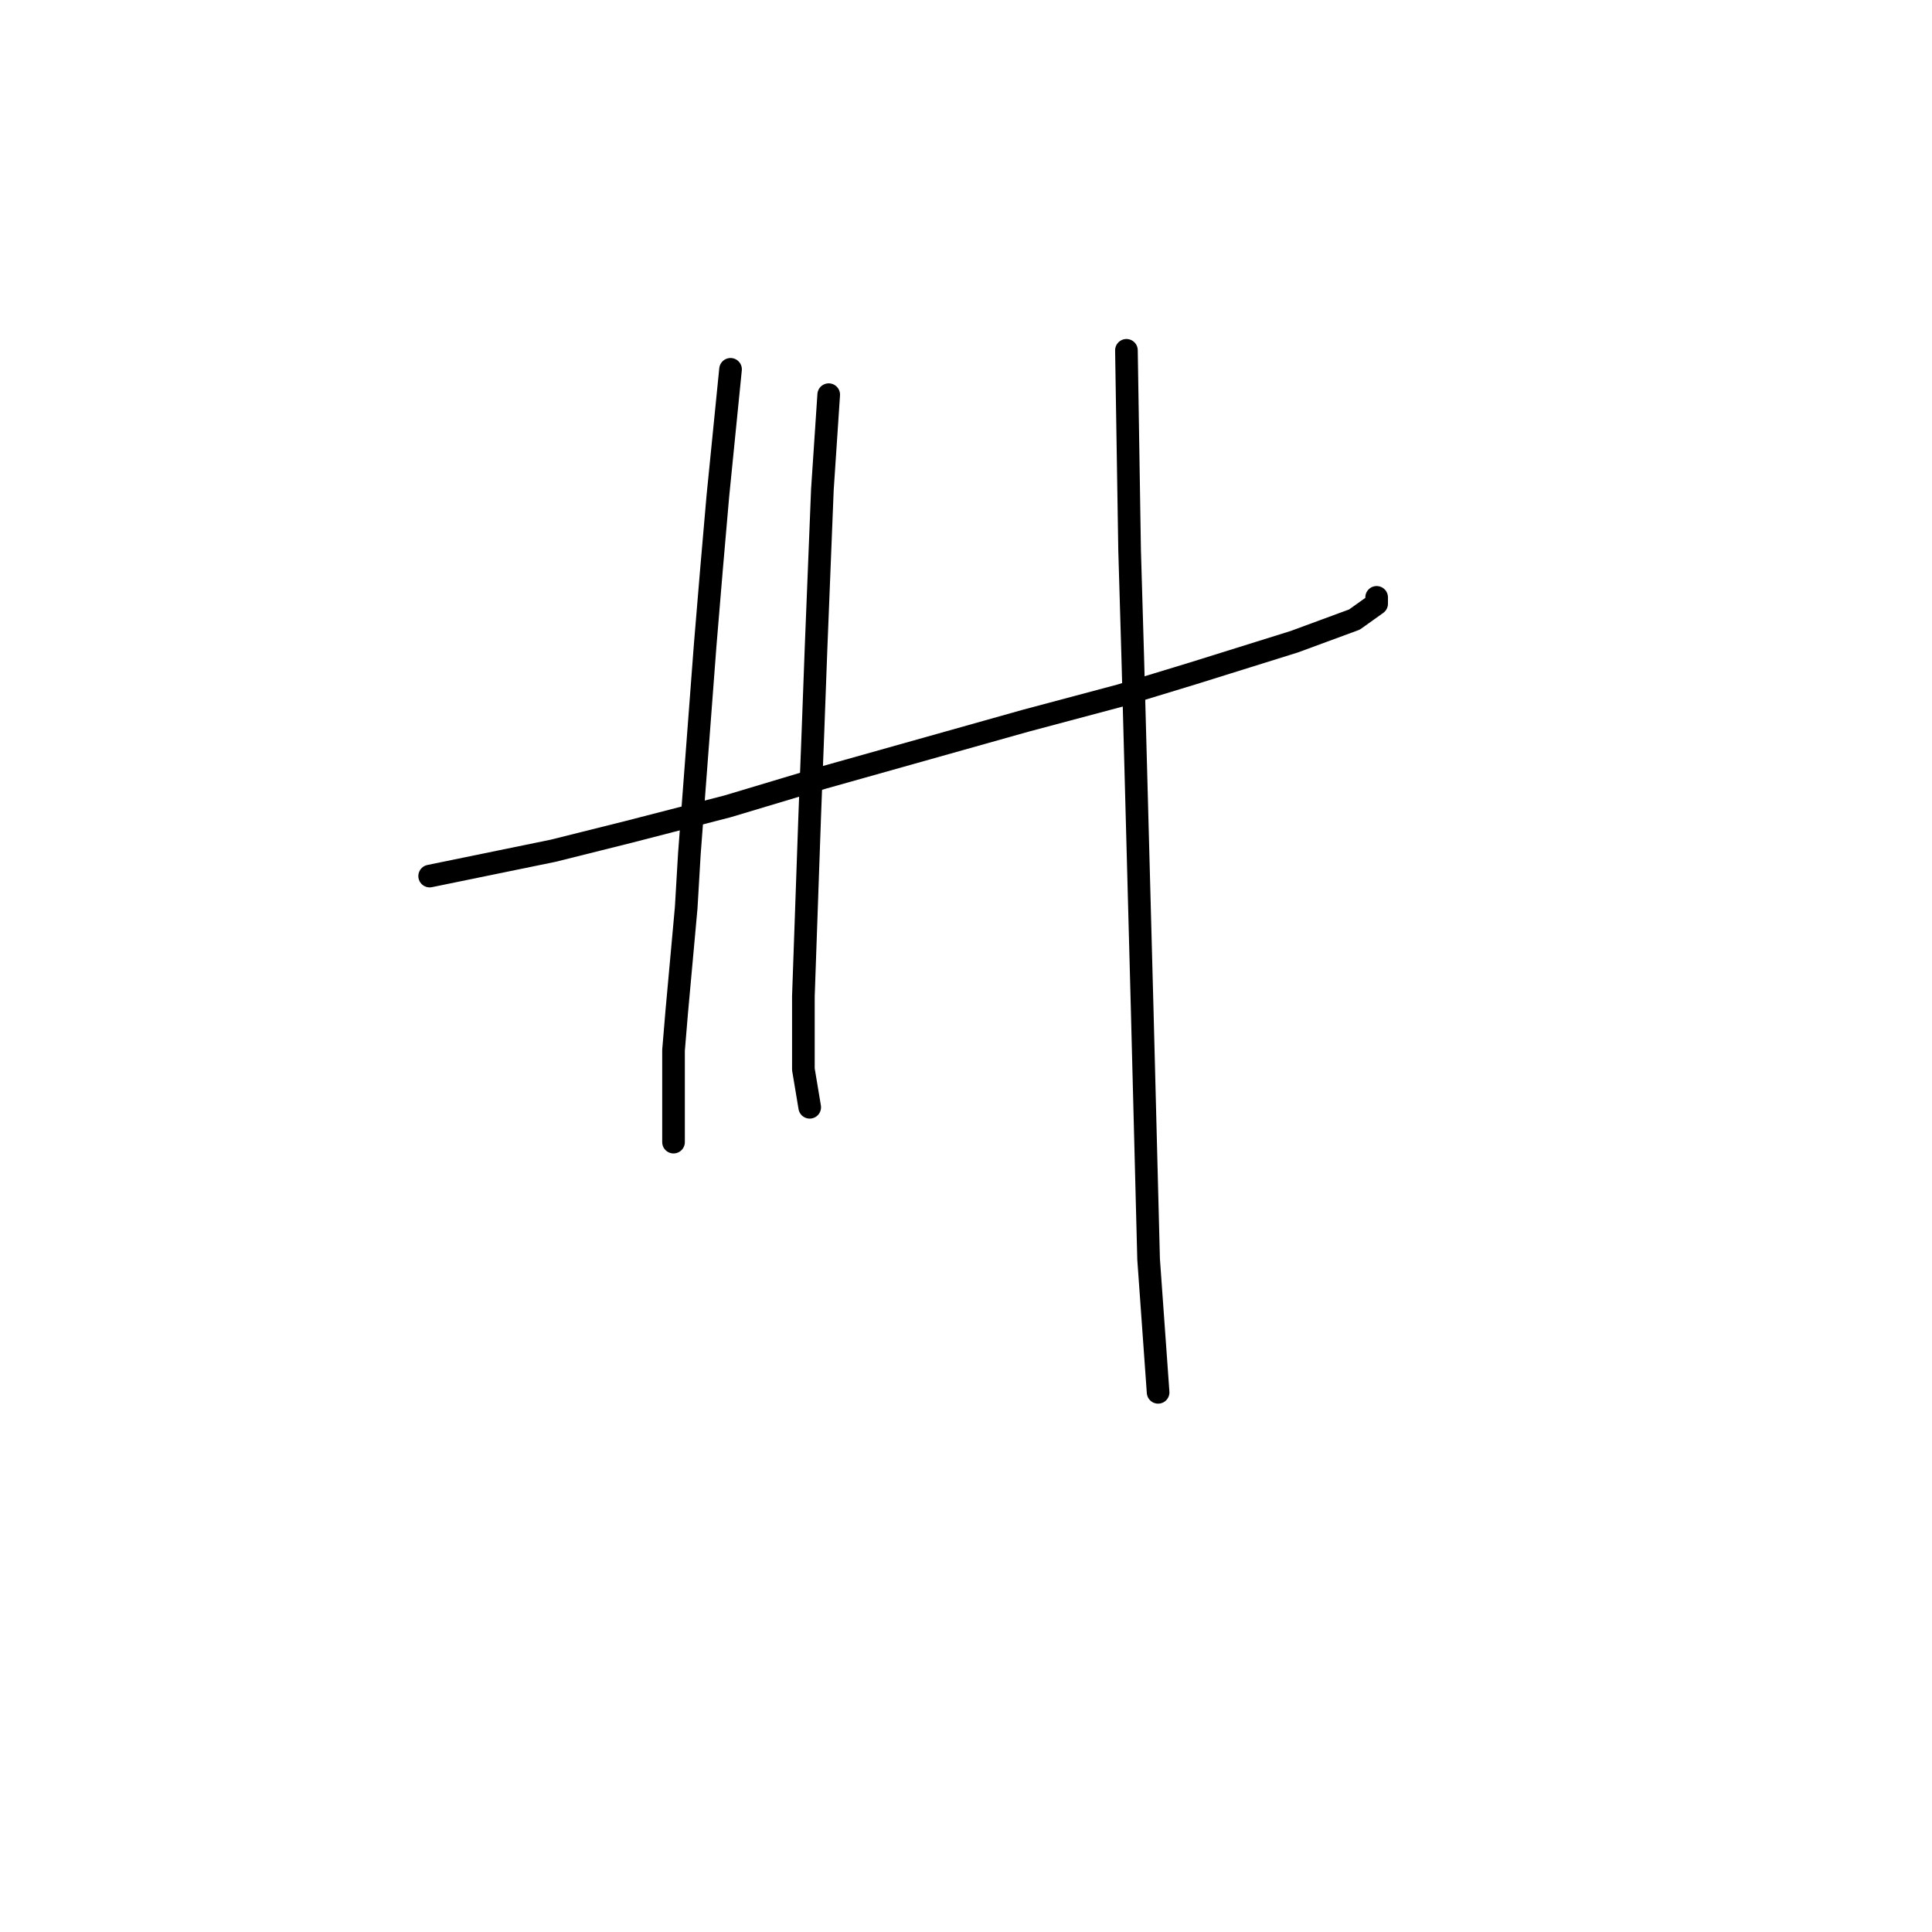 <?xml version="1.0" standalone="no"?>
    <svg width="256" height="256" xmlns="http://www.w3.org/2000/svg" version="1.1">
    <polyline stroke="black" stroke-width="3" stroke-linecap="round" fill="transparent" stroke-linejoin="round" points="56.931 116.085 73.298 112.728 83.37 110.21 96.38 106.852 108.97 103.075 135.829 95.521 148.419 92.164 158.071 89.226 171.5 85.03 179.474 82.092 182.412 79.994 182.412 79.154 182.412 79.154 " />
        <polyline stroke="black" stroke-width="3" stroke-linecap="round" fill="transparent" stroke-linejoin="round" points="96.8 48.938 95.121 65.725 94.282 75.377 93.442 85.449 91.344 113.147 90.924 120.282 89.665 134.131 89.246 139.167 89.246 148.399 89.246 151.337 89.246 151.337 " />
        <polyline stroke="black" stroke-width="3" stroke-linecap="round" fill="transparent" stroke-linejoin="round" points="109.809 52.296 108.97 64.886 108.131 85.869 107.711 97.2 107.291 108.111 106.452 132.032 106.452 141.685 107.291 146.721 107.291 146.721 " />
        <polyline stroke="black" stroke-width="3" stroke-linecap="round" fill="transparent" stroke-linejoin="round" points="149.258 46.42 149.678 72.859 150.097 87.128 150.517 102.656 151.356 134.131 152.196 166.865 153.455 184.491 153.455 184.491 " />
        </svg>